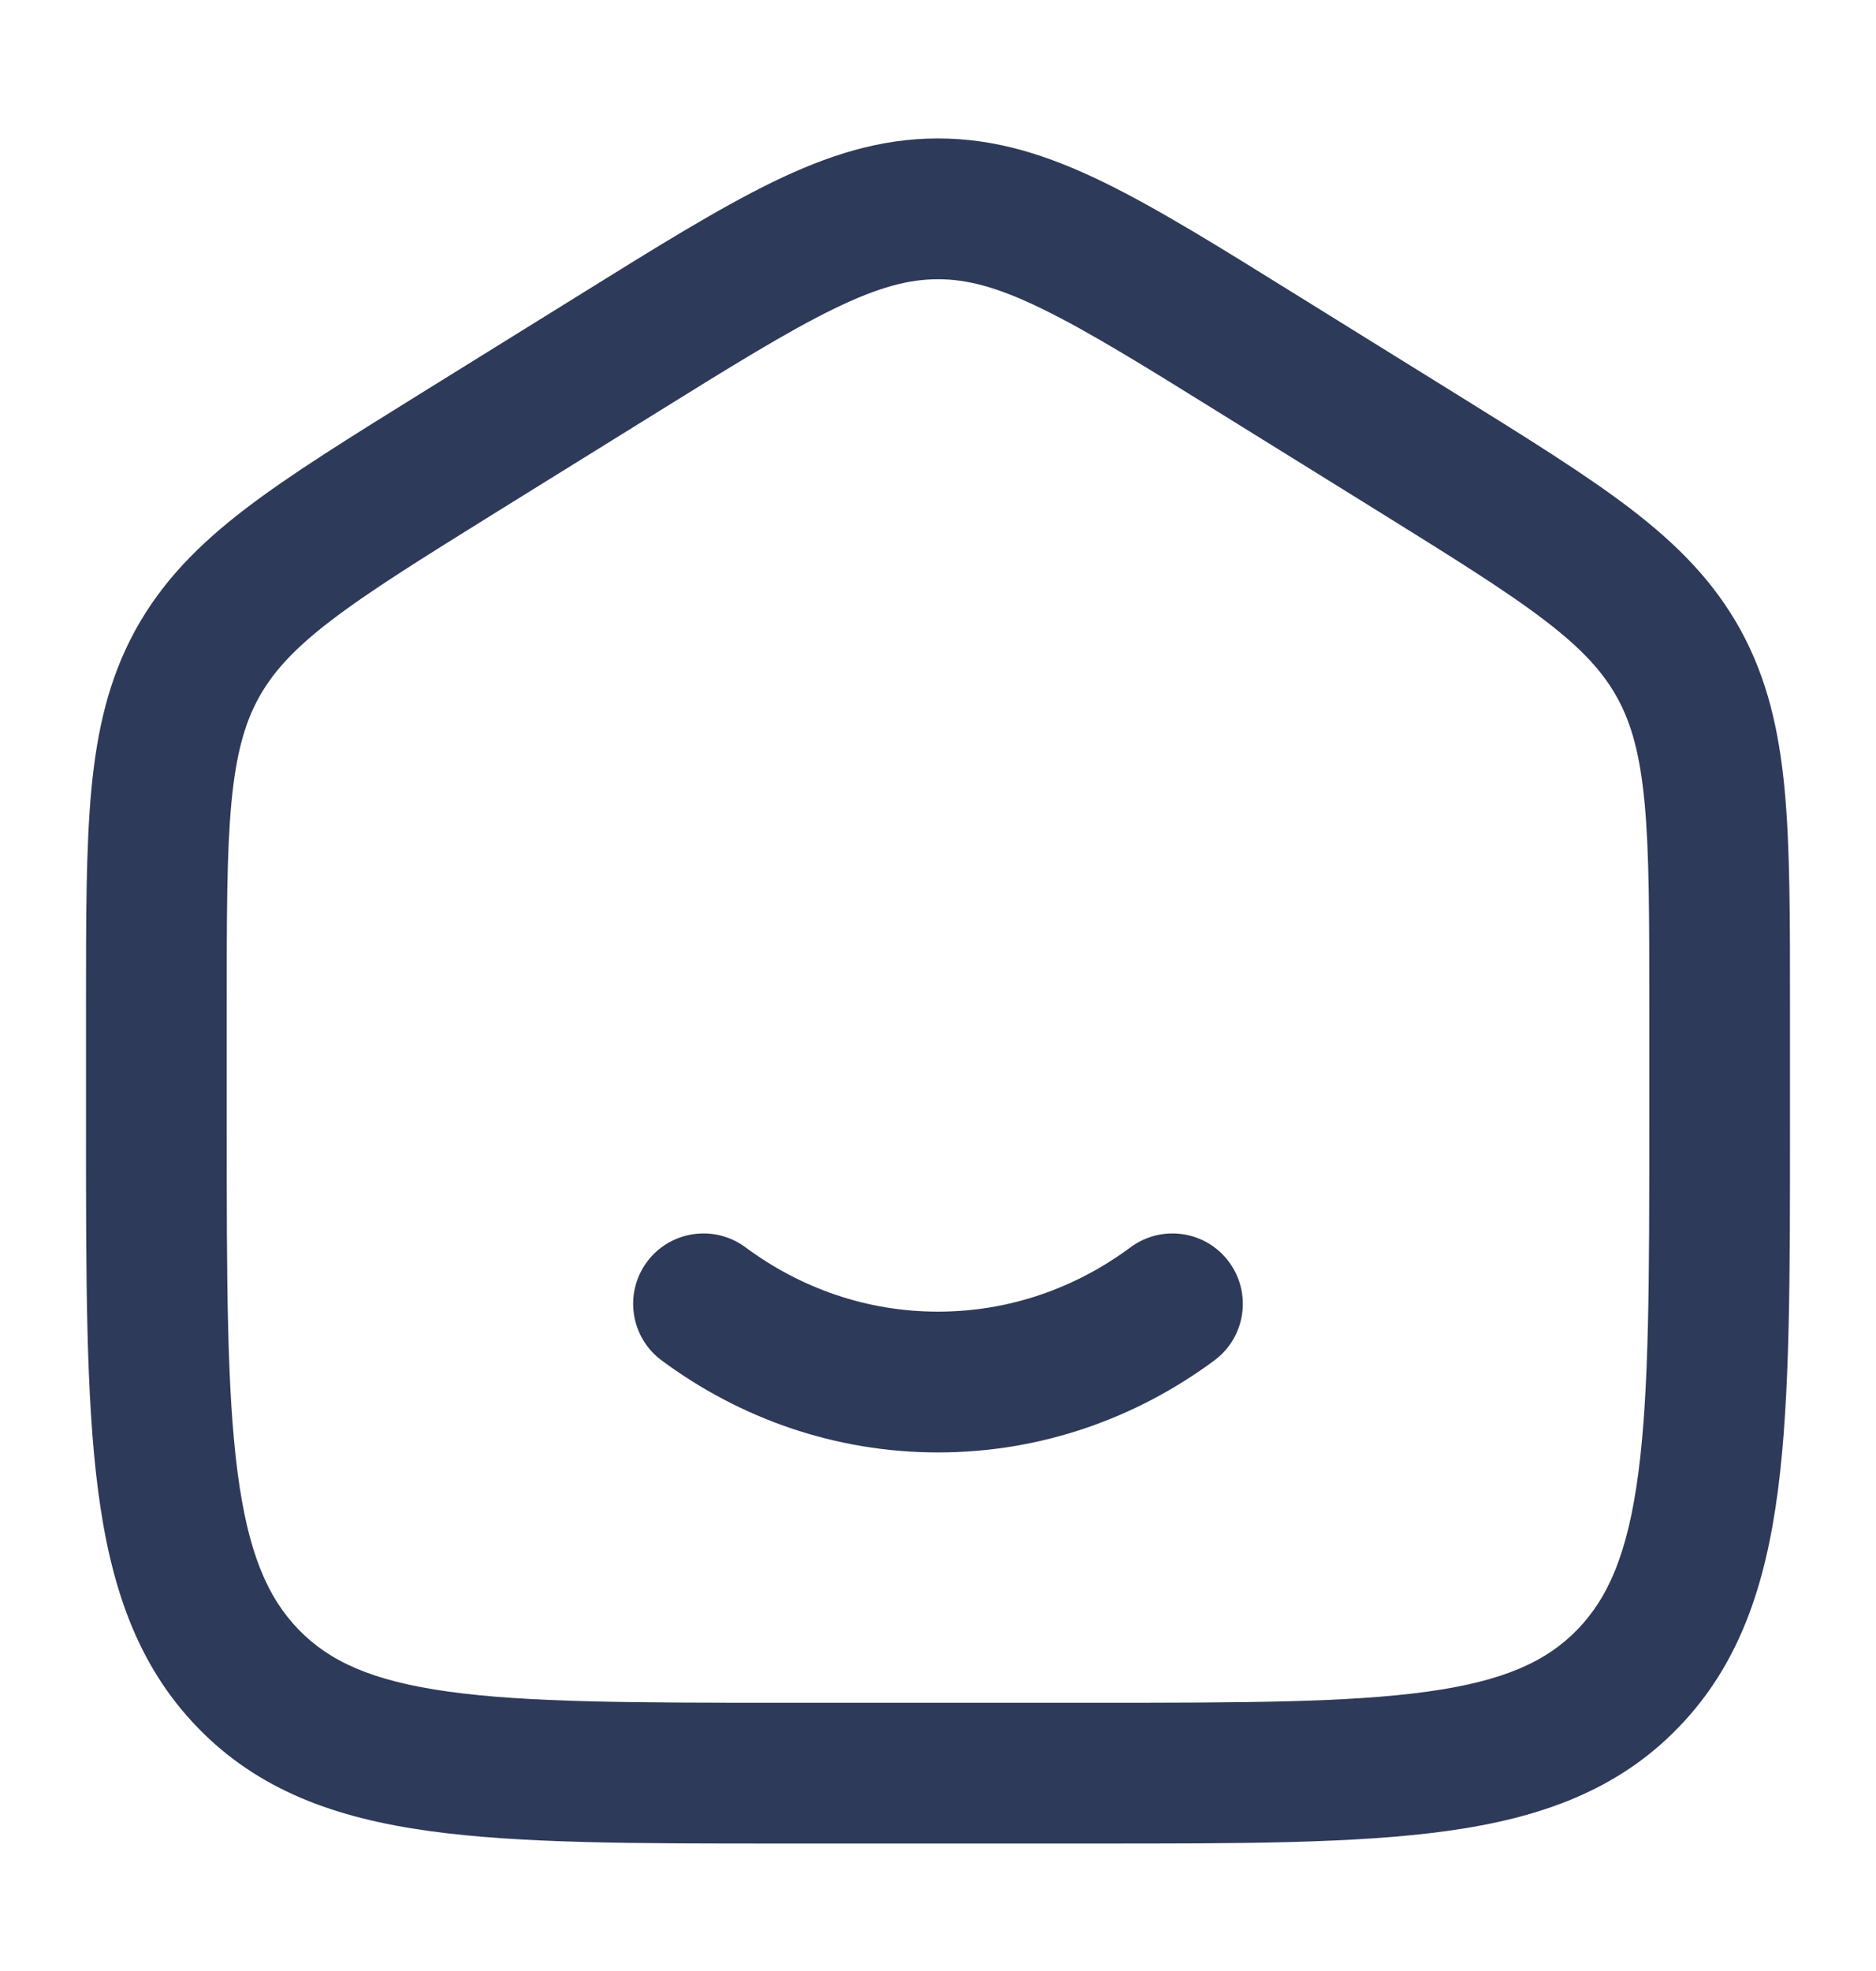 <svg viewBox="0 0 20 21" fill="none" xmlns="http://www.w3.org/2000/svg">
<path d="M6.57 3.781L6.966 4.418L6.57 3.781ZM13.43 3.781L13.034 4.418V4.418L13.43 3.781ZM15.097 4.815L15.492 4.178L15.097 4.815ZM4.903 4.815L5.299 5.452L4.903 4.815ZM7.947 13.289C7.614 13.043 7.144 13.112 6.897 13.445C6.651 13.778 6.721 14.248 7.053 14.494L7.947 13.289ZM12.947 14.494C13.279 14.248 13.349 13.778 13.102 13.445C12.856 13.112 12.386 13.043 12.053 13.289L12.947 14.494ZM11.667 18.142H8.333V19.642H11.667V18.142ZM5.299 5.452L6.966 4.418L6.175 3.144L4.508 4.178L5.299 5.452ZM13.034 4.418L14.701 5.452L15.492 4.178L13.825 3.144L13.034 4.418ZM2.417 11.996V10.728H0.917V11.996H2.417ZM17.583 10.728V11.996H19.083V10.728H17.583ZM6.966 4.418C7.814 3.891 8.403 3.527 8.893 3.289C9.369 3.057 9.693 2.975 10 2.975V1.475C9.384 1.475 8.829 1.652 8.237 1.94C7.662 2.22 6.997 2.633 6.175 3.144L6.966 4.418ZM13.825 3.144C13.003 2.633 12.338 2.22 11.763 1.94C11.171 1.652 10.616 1.475 10 1.475V2.975C10.307 2.975 10.632 3.057 11.107 3.289C11.597 3.527 12.186 3.891 13.034 4.418L13.825 3.144ZM8.333 18.142C6.74 18.142 5.623 18.14 4.779 18.023C3.959 17.909 3.509 17.698 3.182 17.361L2.104 18.403C2.753 19.075 3.577 19.37 4.572 19.508C5.544 19.643 6.784 19.642 8.333 19.642V18.142ZM0.917 11.996C0.917 13.601 0.915 14.877 1.045 15.876C1.177 16.893 1.458 17.735 2.104 18.403L3.182 17.361C2.852 17.019 2.644 16.543 2.532 15.682C2.418 14.803 2.417 13.642 2.417 11.996H0.917ZM11.667 19.642C13.216 19.642 14.456 19.643 15.428 19.508C16.423 19.37 17.247 19.075 17.896 18.403L16.818 17.361C16.491 17.698 16.041 17.909 15.221 18.023C14.377 18.14 13.26 18.142 11.667 18.142V19.642ZM17.583 11.996C17.583 13.642 17.582 14.803 17.468 15.682C17.356 16.543 17.148 17.019 16.818 17.361L17.896 18.403C18.542 17.735 18.823 16.893 18.955 15.876C19.085 14.877 19.083 13.601 19.083 11.996H17.583ZM14.701 5.452C15.504 5.951 16.06 6.297 16.473 6.613C16.873 6.919 17.093 7.165 17.243 7.437L18.559 6.717C18.275 6.2 17.884 5.804 17.385 5.422C16.9 5.051 16.27 4.661 15.492 4.178L14.701 5.452ZM19.083 10.728C19.083 9.789 19.084 9.033 19.026 8.414C18.966 7.78 18.841 7.234 18.559 6.717L17.243 7.437C17.393 7.711 17.484 8.037 17.533 8.554C17.583 9.087 17.583 9.761 17.583 10.728H19.083ZM4.508 4.178C3.73 4.661 3.1 5.051 2.615 5.422C2.116 5.804 1.725 6.2 1.441 6.717L2.757 7.437C2.907 7.165 3.127 6.919 3.527 6.613C3.94 6.297 4.496 5.951 5.299 5.452L4.508 4.178ZM2.417 10.728C2.417 9.761 2.417 9.087 2.467 8.554C2.516 8.037 2.607 7.711 2.757 7.437L1.441 6.717C1.159 7.234 1.034 7.78 0.974 8.414C0.916 9.033 0.917 9.789 0.917 10.728H2.417ZM10 13.975C9.24 13.975 8.533 13.724 7.947 13.289L7.053 14.494C7.884 15.11 8.901 15.475 10 15.475V13.975ZM12.053 13.289C11.467 13.724 10.76 13.975 10 13.975V15.475C11.099 15.475 12.116 15.11 12.947 14.494L12.053 13.289Z" fill="#2E3A59"/>
</svg>
